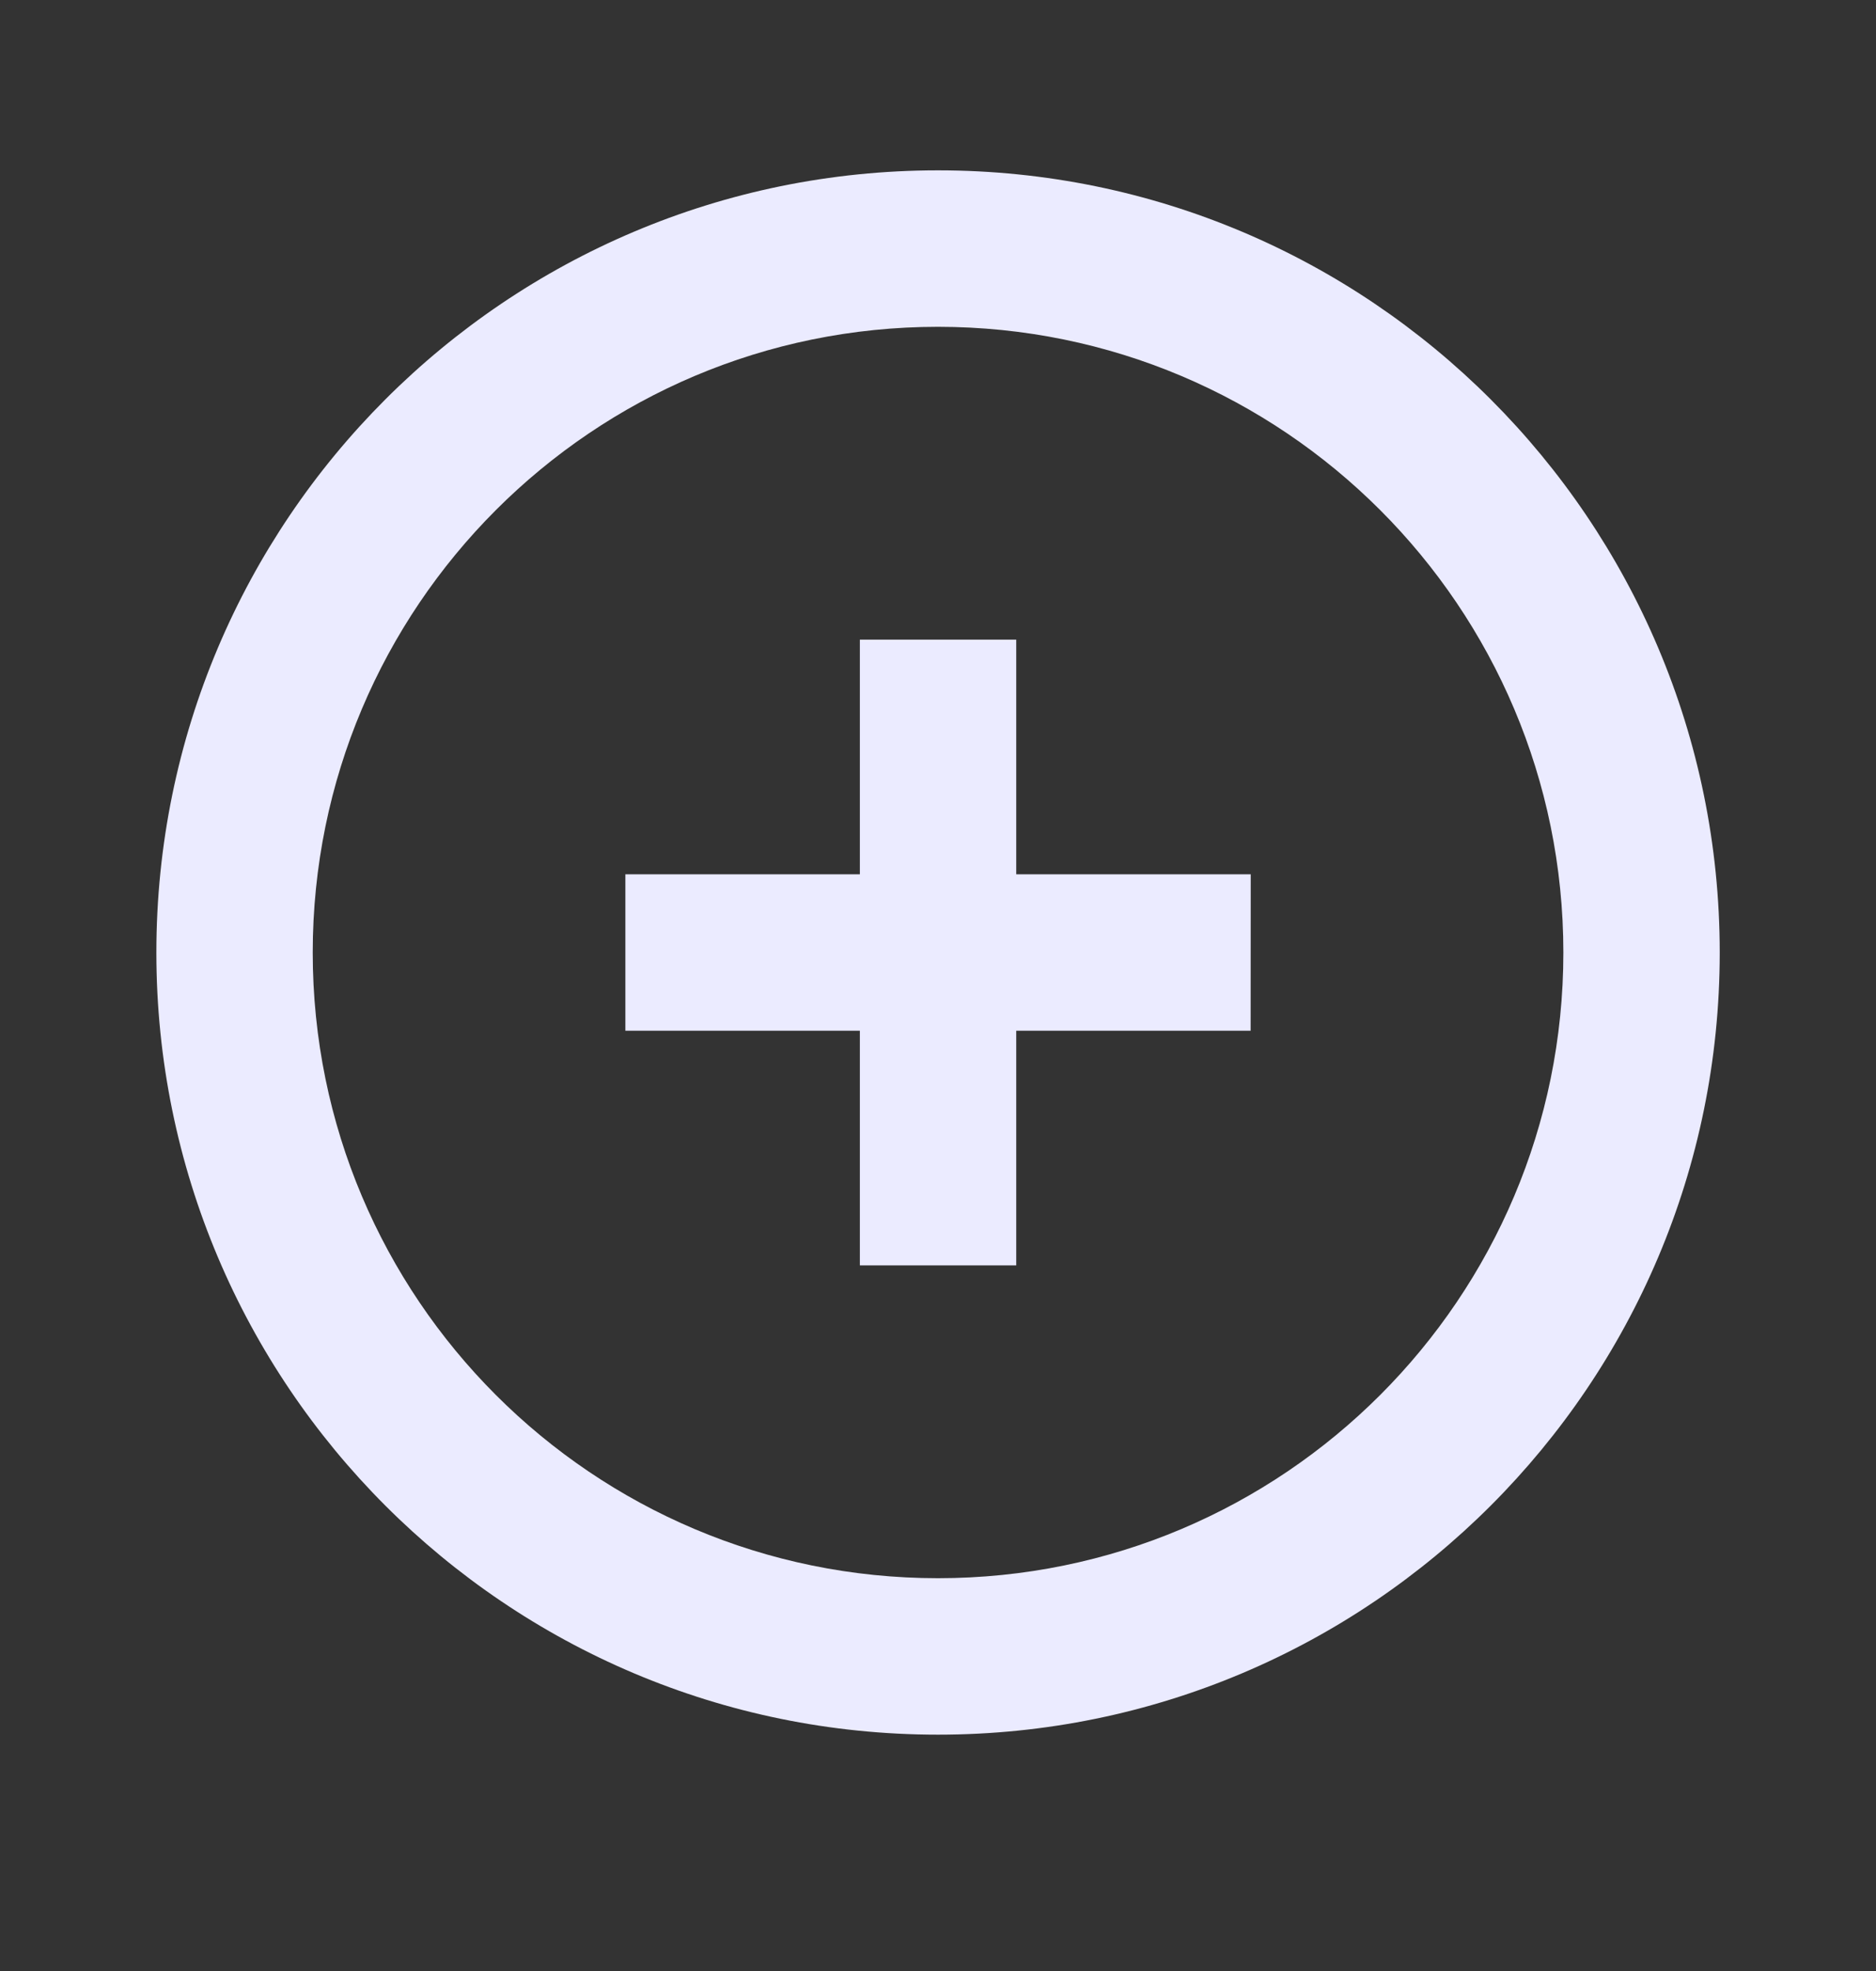 <svg width="20" height="21" viewBox="0 0 20 21" fill="none" xmlns="http://www.w3.org/2000/svg">
<rect x="0" y="0" width="20" height="21" fill="#333333" stroke="none"/>
<path fill-rule="evenodd" clip-rule="evenodd" d="M10 3.482C6.318 3.482 3.334 6.467 3.334 10.149C3.334 13.831 6.318 16.815 10 16.815C13.682 16.815 16.667 13.831 16.667 10.149C16.667 6.467 13.682 3.482 10 3.482ZM1.667 10.149C1.667 5.546 5.398 1.815 10 1.815C14.603 1.815 18.334 5.546 18.334 10.149C18.334 14.751 14.603 18.482 10 18.482C5.398 18.482 1.667 14.751 1.667 10.149ZM10.834 9.315V6.815H9.167V9.315H6.667L6.667 10.982H9.167V13.482H10.834V10.982H13.333L13.334 9.315H10.834Z" fill="#EBEBFF"/>
</svg>
